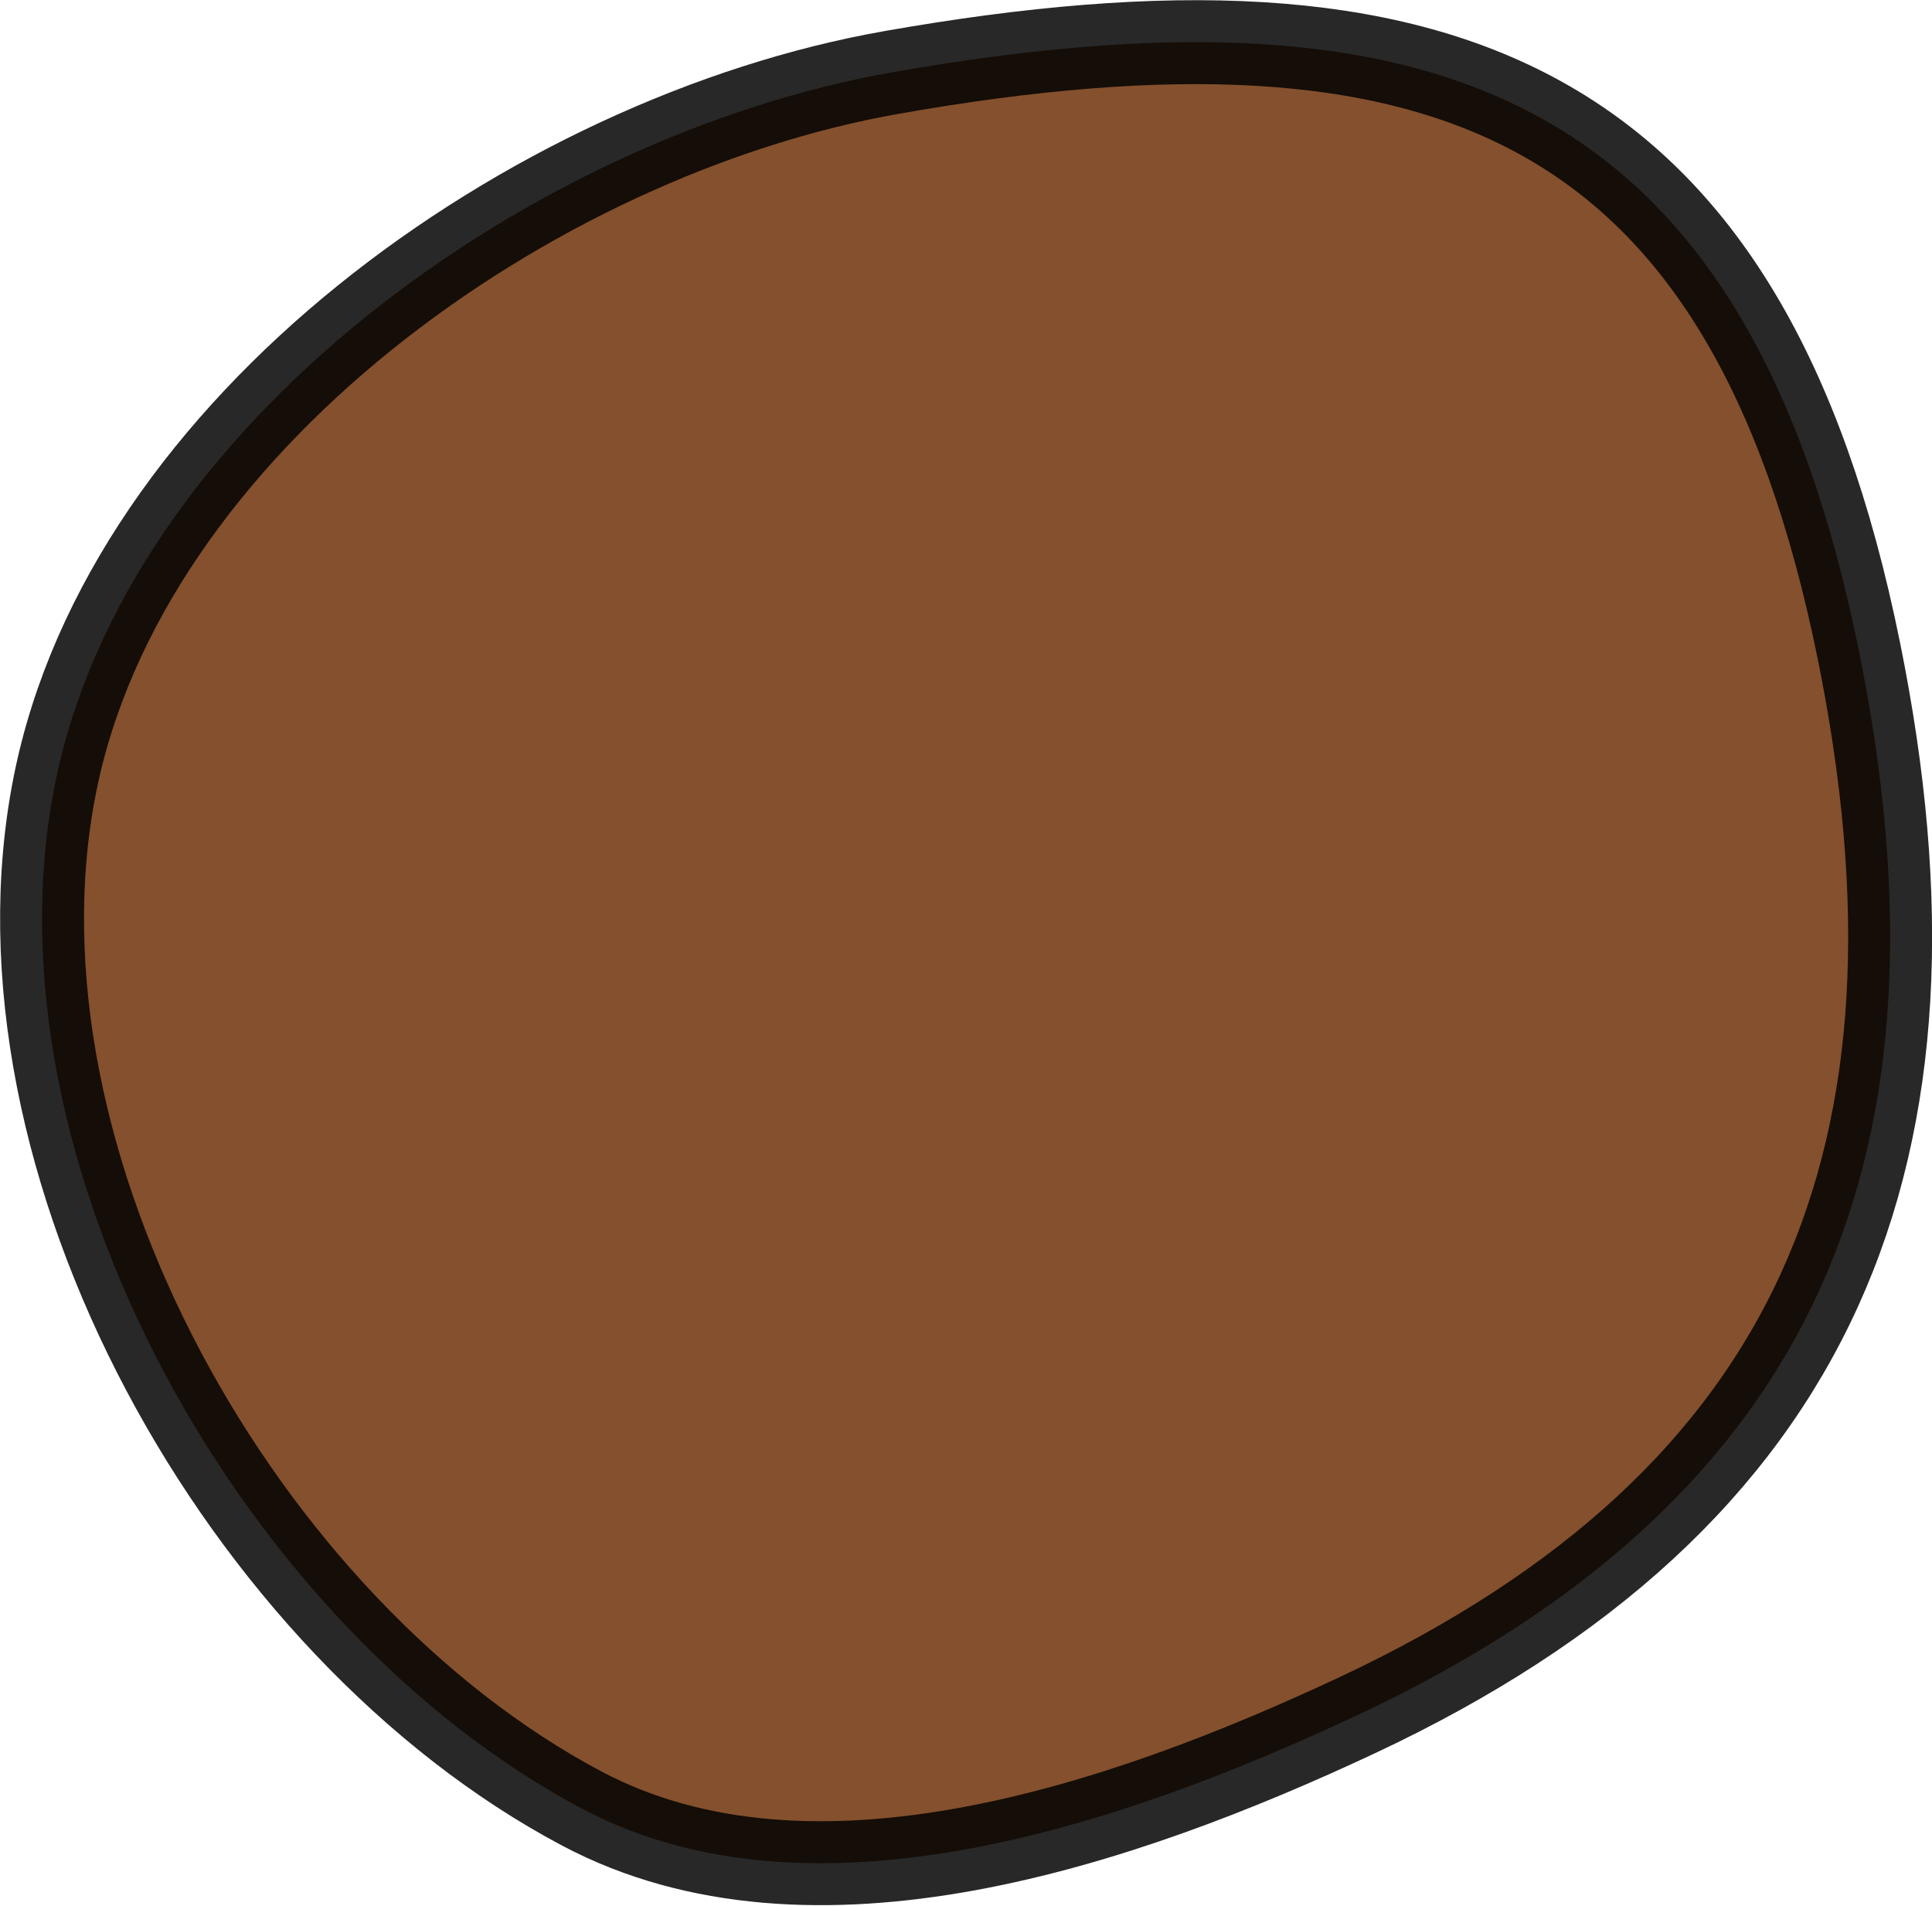 <?xml version="1.0" encoding="UTF-8" standalone="no"?>
<!-- Created with Inkscape (http://www.inkscape.org/) -->

<svg
   width="23.024mm"
   height="22.713mm"
   viewBox="0 0 23.024 22.713"
   version="1.1"
   id="svg5"
   inkscape:version="1.2.1 (9c6d41e410, 2022-07-14)"
   sodipodi:docname="comida.svg"
   xmlns:inkscape="http://www.inkscape.org/namespaces/inkscape"
   xmlns:sodipodi="http://sodipodi.sourceforge.net/DTD/sodipodi-0.dtd"
   xmlns="http://www.w3.org/2000/svg"
   xmlns:svg="http://www.w3.org/2000/svg">
  <sodipodi:namedview
     id="namedview7"
     pagecolor="#ffffff"
     bordercolor="#000000"
     borderopacity="0.25"
     inkscape:showpageshadow="2"
     inkscape:pageopacity="0.0"
     inkscape:pagecheckerboard="0"
     inkscape:deskcolor="#d1d1d1"
     inkscape:document-units="mm"
     showgrid="false"
     inkscape:zoom="1.0129245"
     inkscape:cx="177.20965"
     inkscape:cy="60.715285"
     inkscape:window-width="1920"
     inkscape:window-height="991"
     inkscape:window-x="-9"
     inkscape:window-y="-9"
     inkscape:window-maximized="1"
     inkscape:current-layer="layer1" />
  <defs
     id="defs2" />
  <g
     inkscape:label="Livello 1"
     inkscape:groupmode="layer"
     id="layer1"
     transform="translate(-35.217,-50.053)">
    <path
       style="opacity:0.864;fill:#72360d;fill-opacity:1;stroke:#000000;stroke-width:1;stroke-dasharray:none;stroke-opacity:0.976"
       d="m 45.843,50.916 c -4.301,0.758 -9.129,4.211 -9.974,8.496 -0.885,4.484 2.242,10.048 6.28,12.19 2.739,1.453 6.427,0.207 9.235,-1.108 5.521,-2.587 7.197,-6.715 5.985,-12.69 -1.332,-6.568 -4.926,-8.051 -11.526,-6.888 z"
       id="path283"
       sodipodi:nodetypes="ssssss" />
  </g>
</svg>
